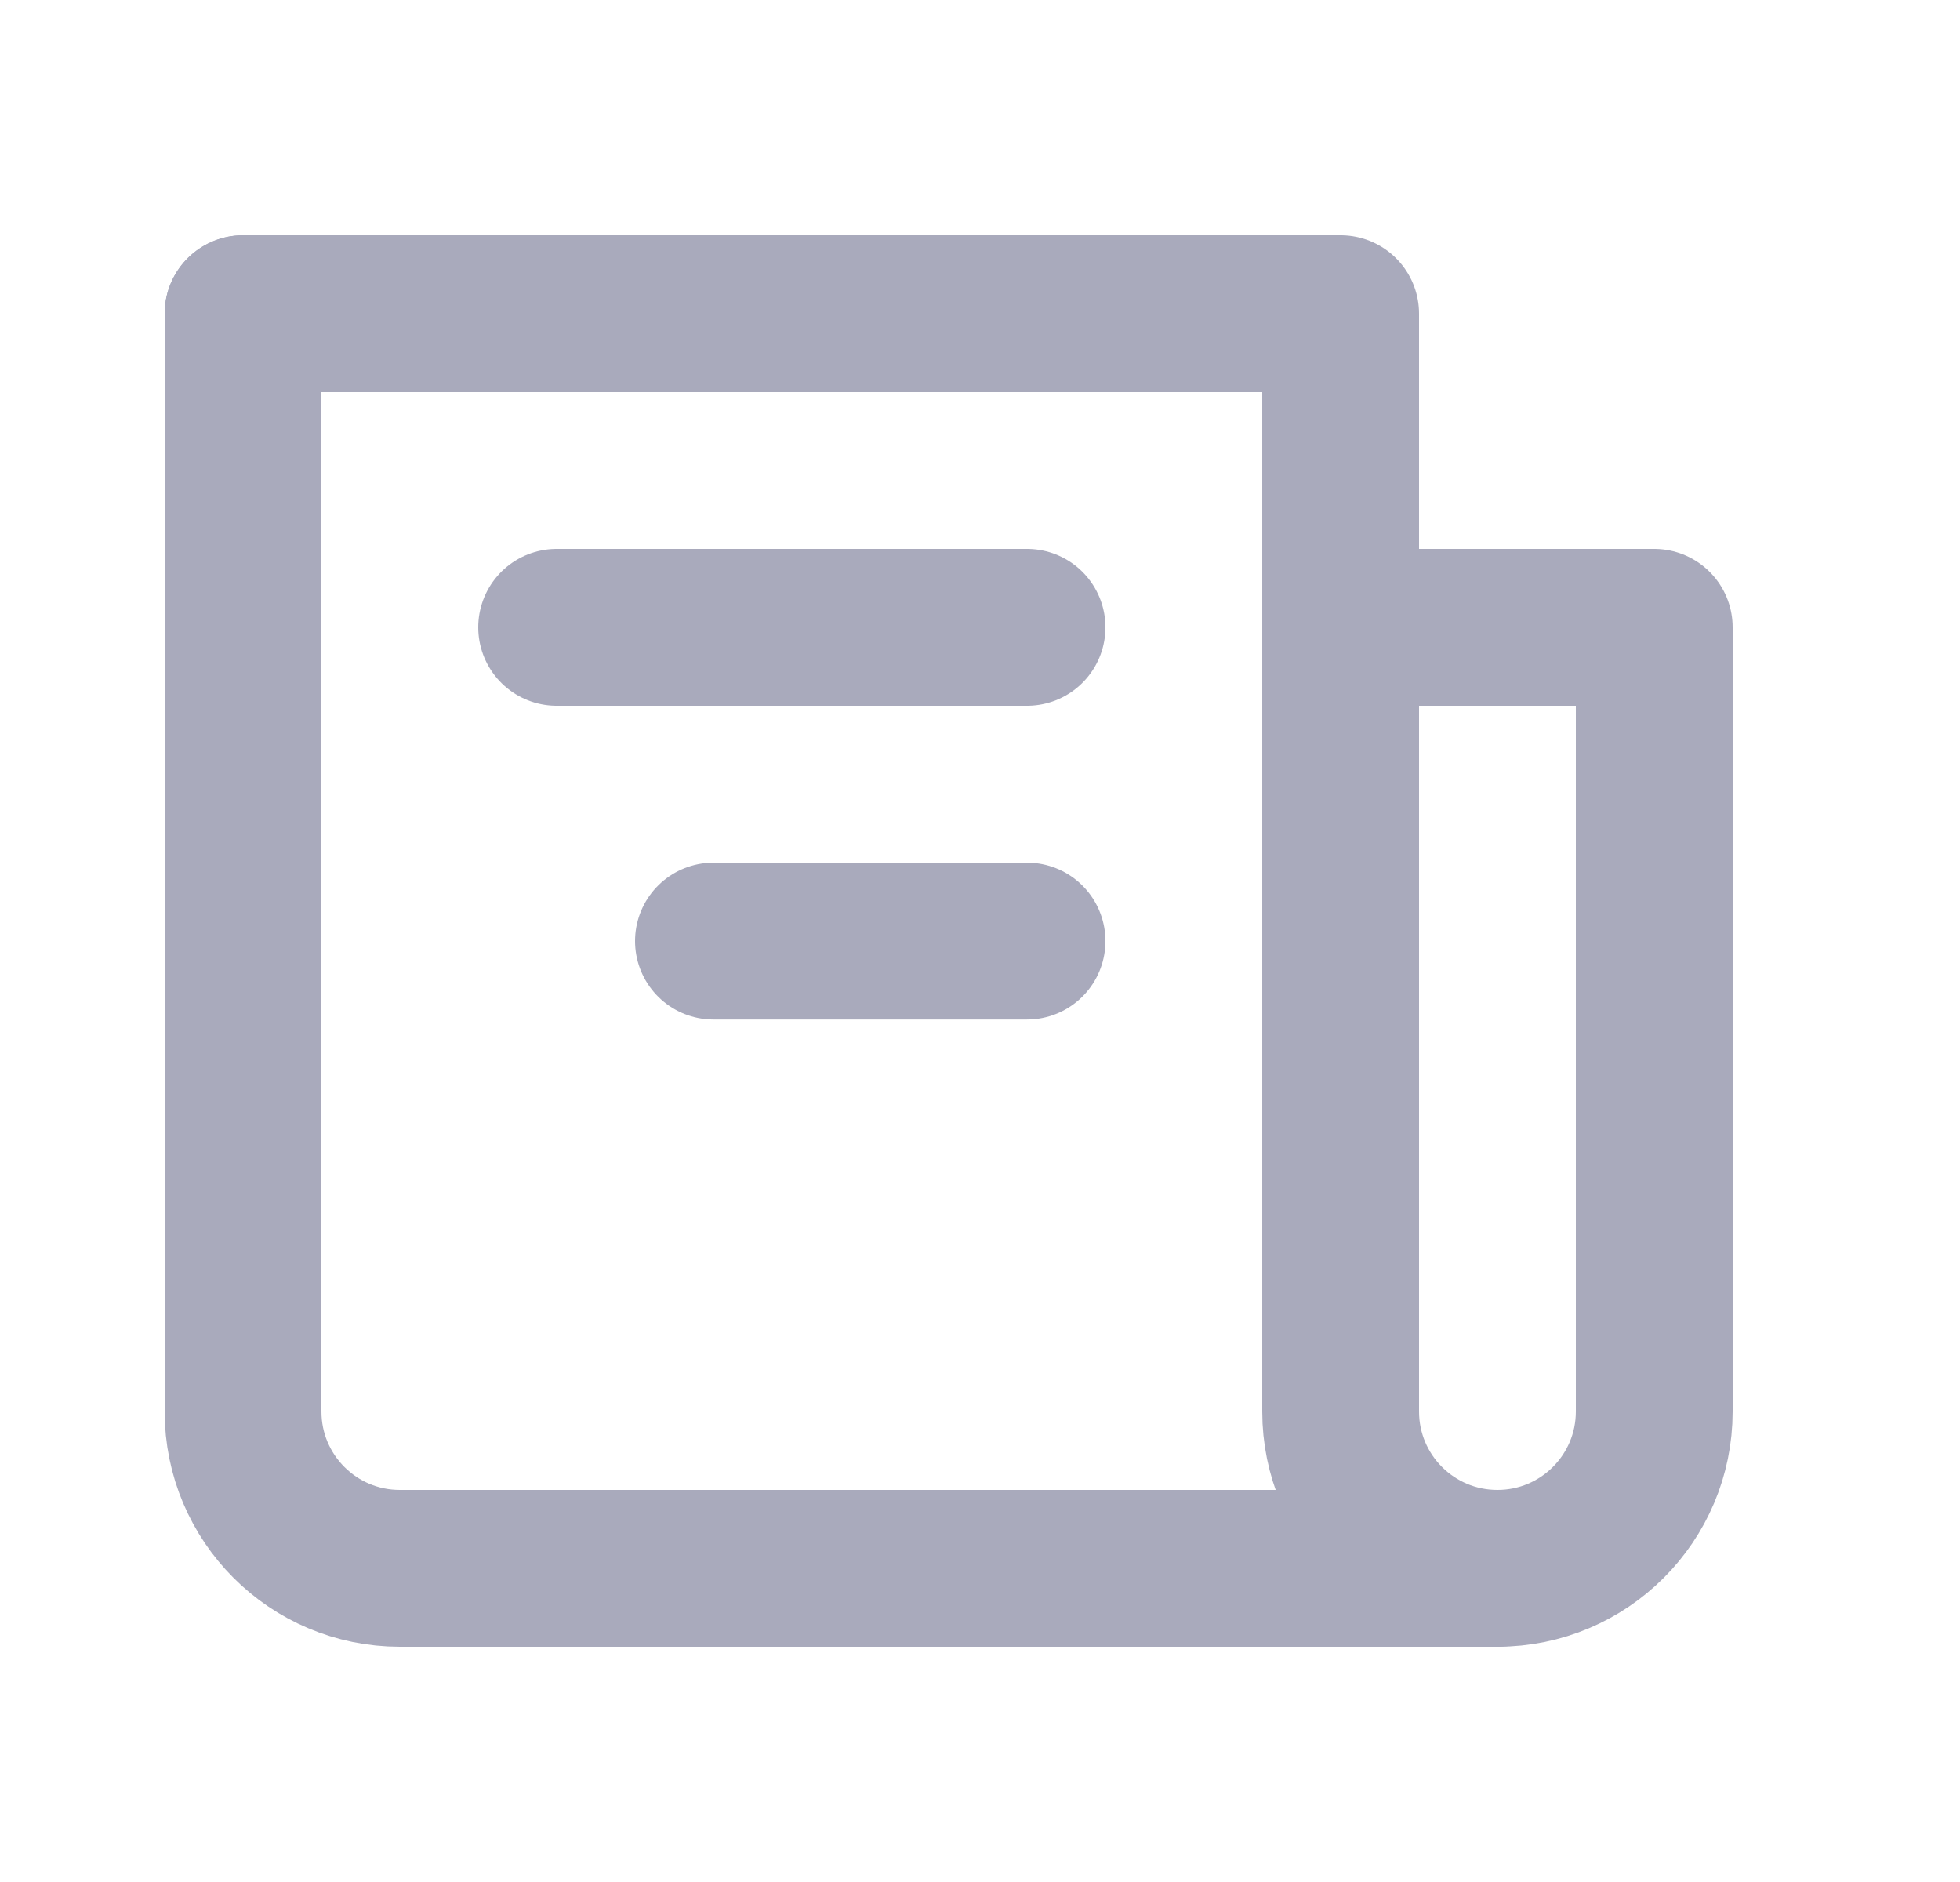 <svg width="25" height="24" viewBox="0 0 25 24" fill="none" xmlns="http://www.w3.org/2000/svg">
<g id="navbar / News">
<path id="Vector" d="M3.1 4V18C3.1 19.105 3.995 20 5.1 20H17.1H19.1C20.204 20 21.1 19.105 21.1 18V8H17.1" stroke="#A9AABC" stroke-width="2" stroke-linecap="round" stroke-linejoin="round"/>
<path id="Vector_2" d="M3.1 4H17.1V18C17.1 19.105 17.995 20 19.1 20V20" stroke="#A9AABC" stroke-width="2" stroke-linecap="round" stroke-linejoin="round"/>
<path id="Vector_3" d="M13.1 8L7.1 8" stroke="#A9AABC" stroke-width="2" stroke-linecap="round" stroke-linejoin="round"/>
<path id="Vector_4" d="M13.1 12.001L9.1 12.001" stroke="#A9AABC" stroke-width="2" stroke-linecap="round" stroke-linejoin="round"/>
</g>
</svg>
